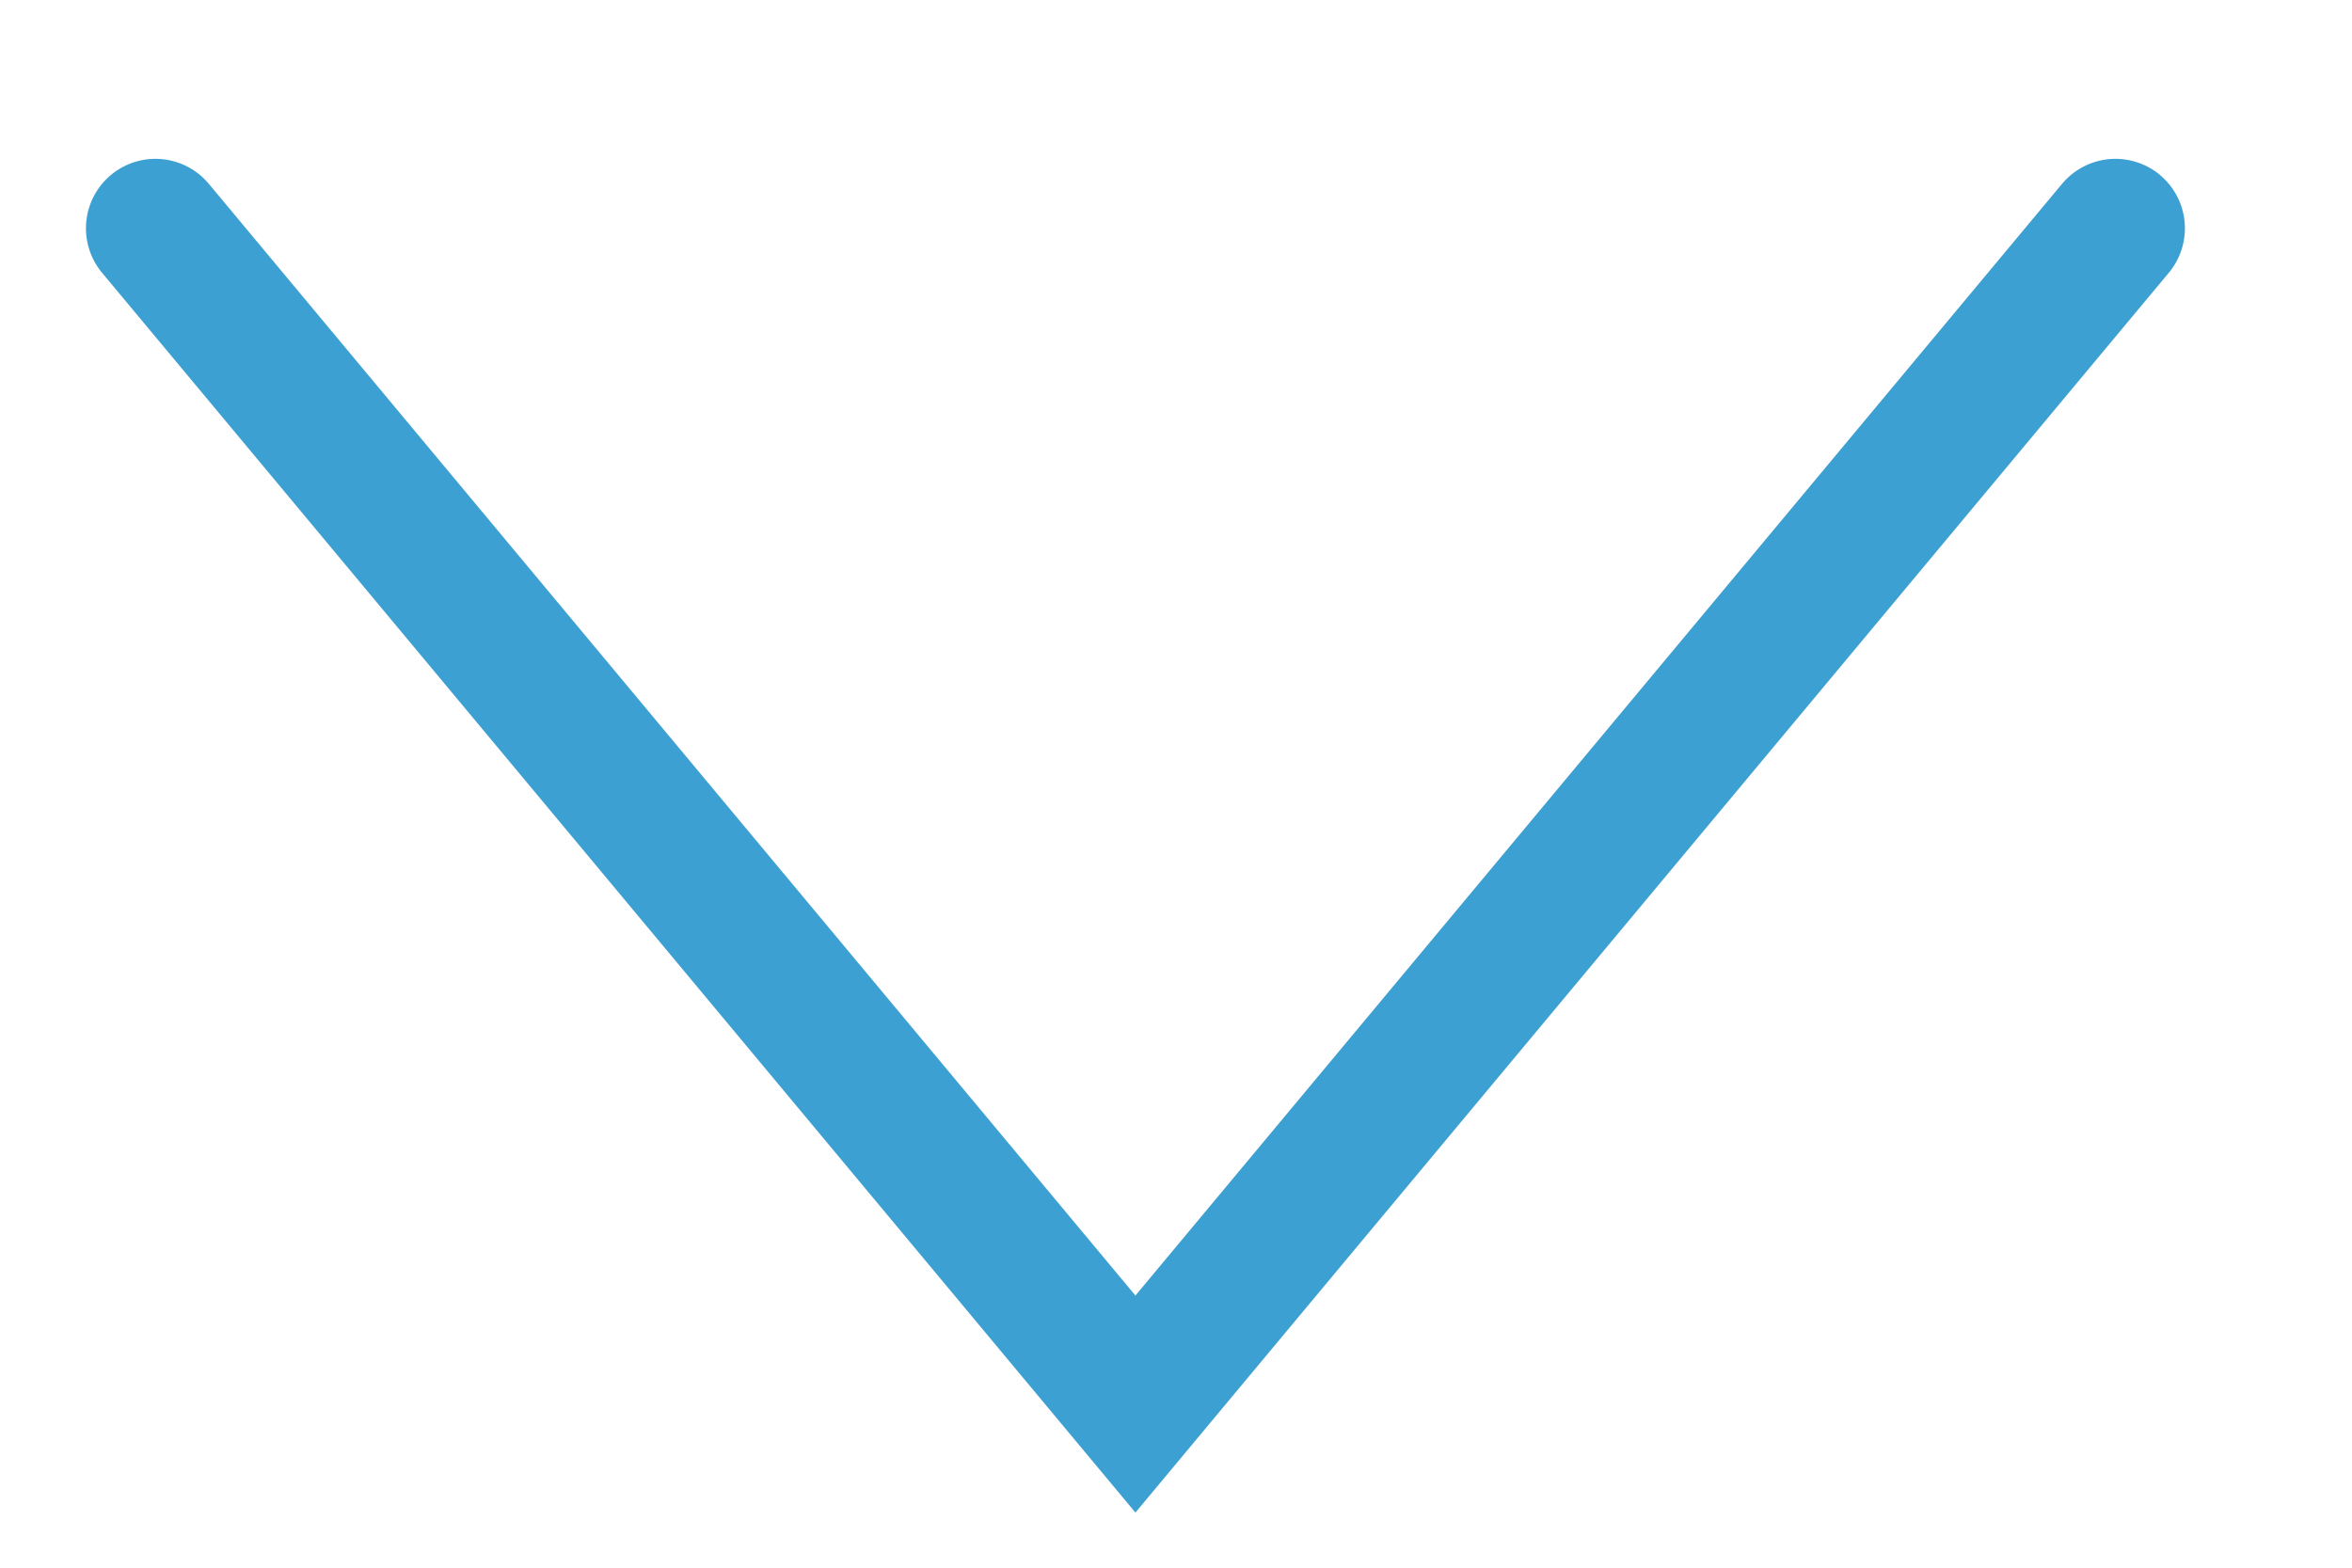 <svg width="12" height="8" viewBox="0 0 12 8" fill="none" xmlns="http://www.w3.org/2000/svg">
<path d="M0.793 1.165L5.793 7.165L10.793 1.165" stroke="#3CA0D2" stroke-width="0.709" stroke-linecap="round"/>
</svg>
